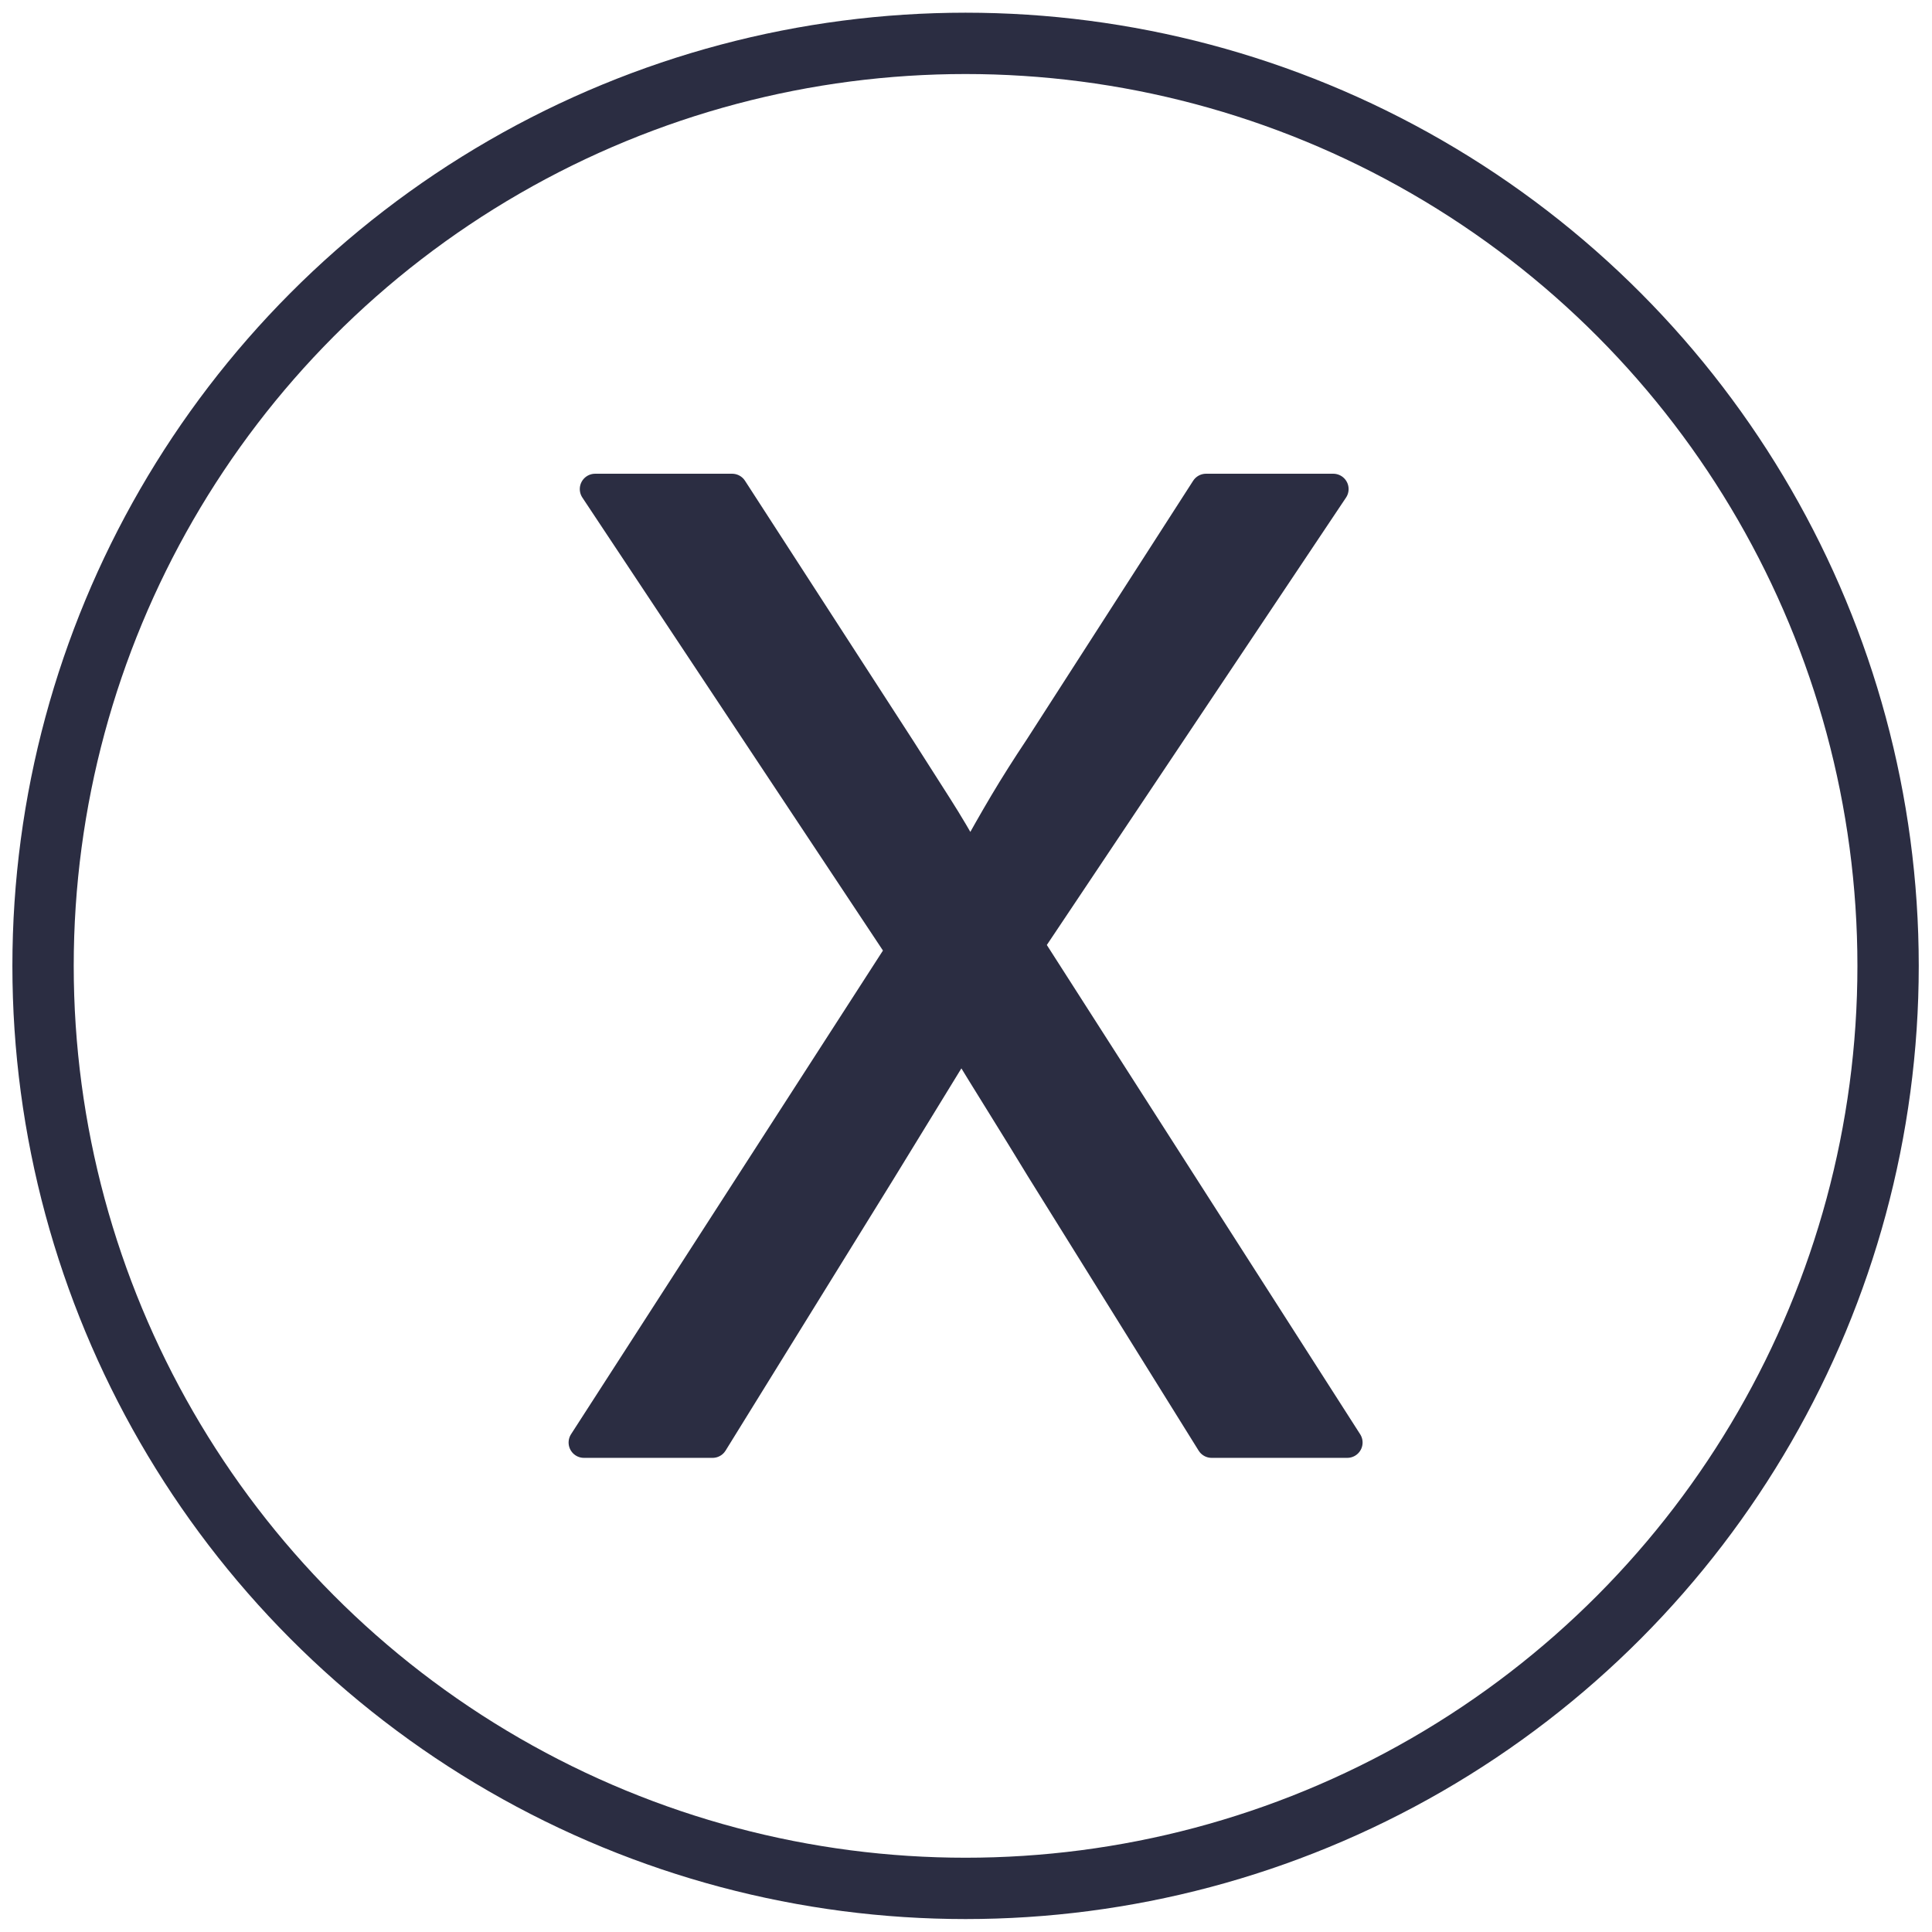 <?xml version="1.0" encoding="UTF-8"?>
<!DOCTYPE svg  PUBLIC '-//W3C//DTD SVG 1.1//EN'  'http://www.w3.org/Graphics/SVG/1.1/DTD/svg11.dtd'>
<svg clip-rule="evenodd" fill-rule="evenodd" stroke-linejoin="round" stroke-miterlimit="2" version="1.1" viewBox="0 0 63 63" xml:space="preserve" xmlns="http://www.w3.org/2000/svg">
    <g transform="translate(-561.18 -650.81)">
        <g transform="translate(-29.527 -36.057)">
            <g transform="translate(97.076)">
                <path d="m523.02 711.34c0.426 0.668 0.813 1.276 1.163 1.823 0.349 0.547 0.691 1.125 1.026 1.732h0.136c0.365-0.668 0.715-1.284 1.049-1.846s0.714-1.162 1.14-1.801l5.424-8.433h4.149l-9.938 14.861 10.394 16.23h-4.422l-5.562-8.936c-0.425-0.699-0.851-1.39-1.276-2.074-0.426-0.684-0.851-1.375-1.277-2.074h-0.091l-2.598 4.239-5.471 8.845h-4.194l10.348-16.047-9.983-15.044h4.467l5.516 8.525z" fill="#2b2d42" fill-rule="nonzero" stroke="#2b2d42" stroke-width="1px"/>
            </g>
            <g transform="translate(93.713 -1.267)">
                <circle cx="528.48" cy="719.63" r="30.082" fill="none" stroke="#2b2d42" stroke-linecap="square" stroke-linejoin="miter" stroke-miterlimit="1" stroke-width="2px"/>
            </g>
        </g>
    </g>
</svg>
